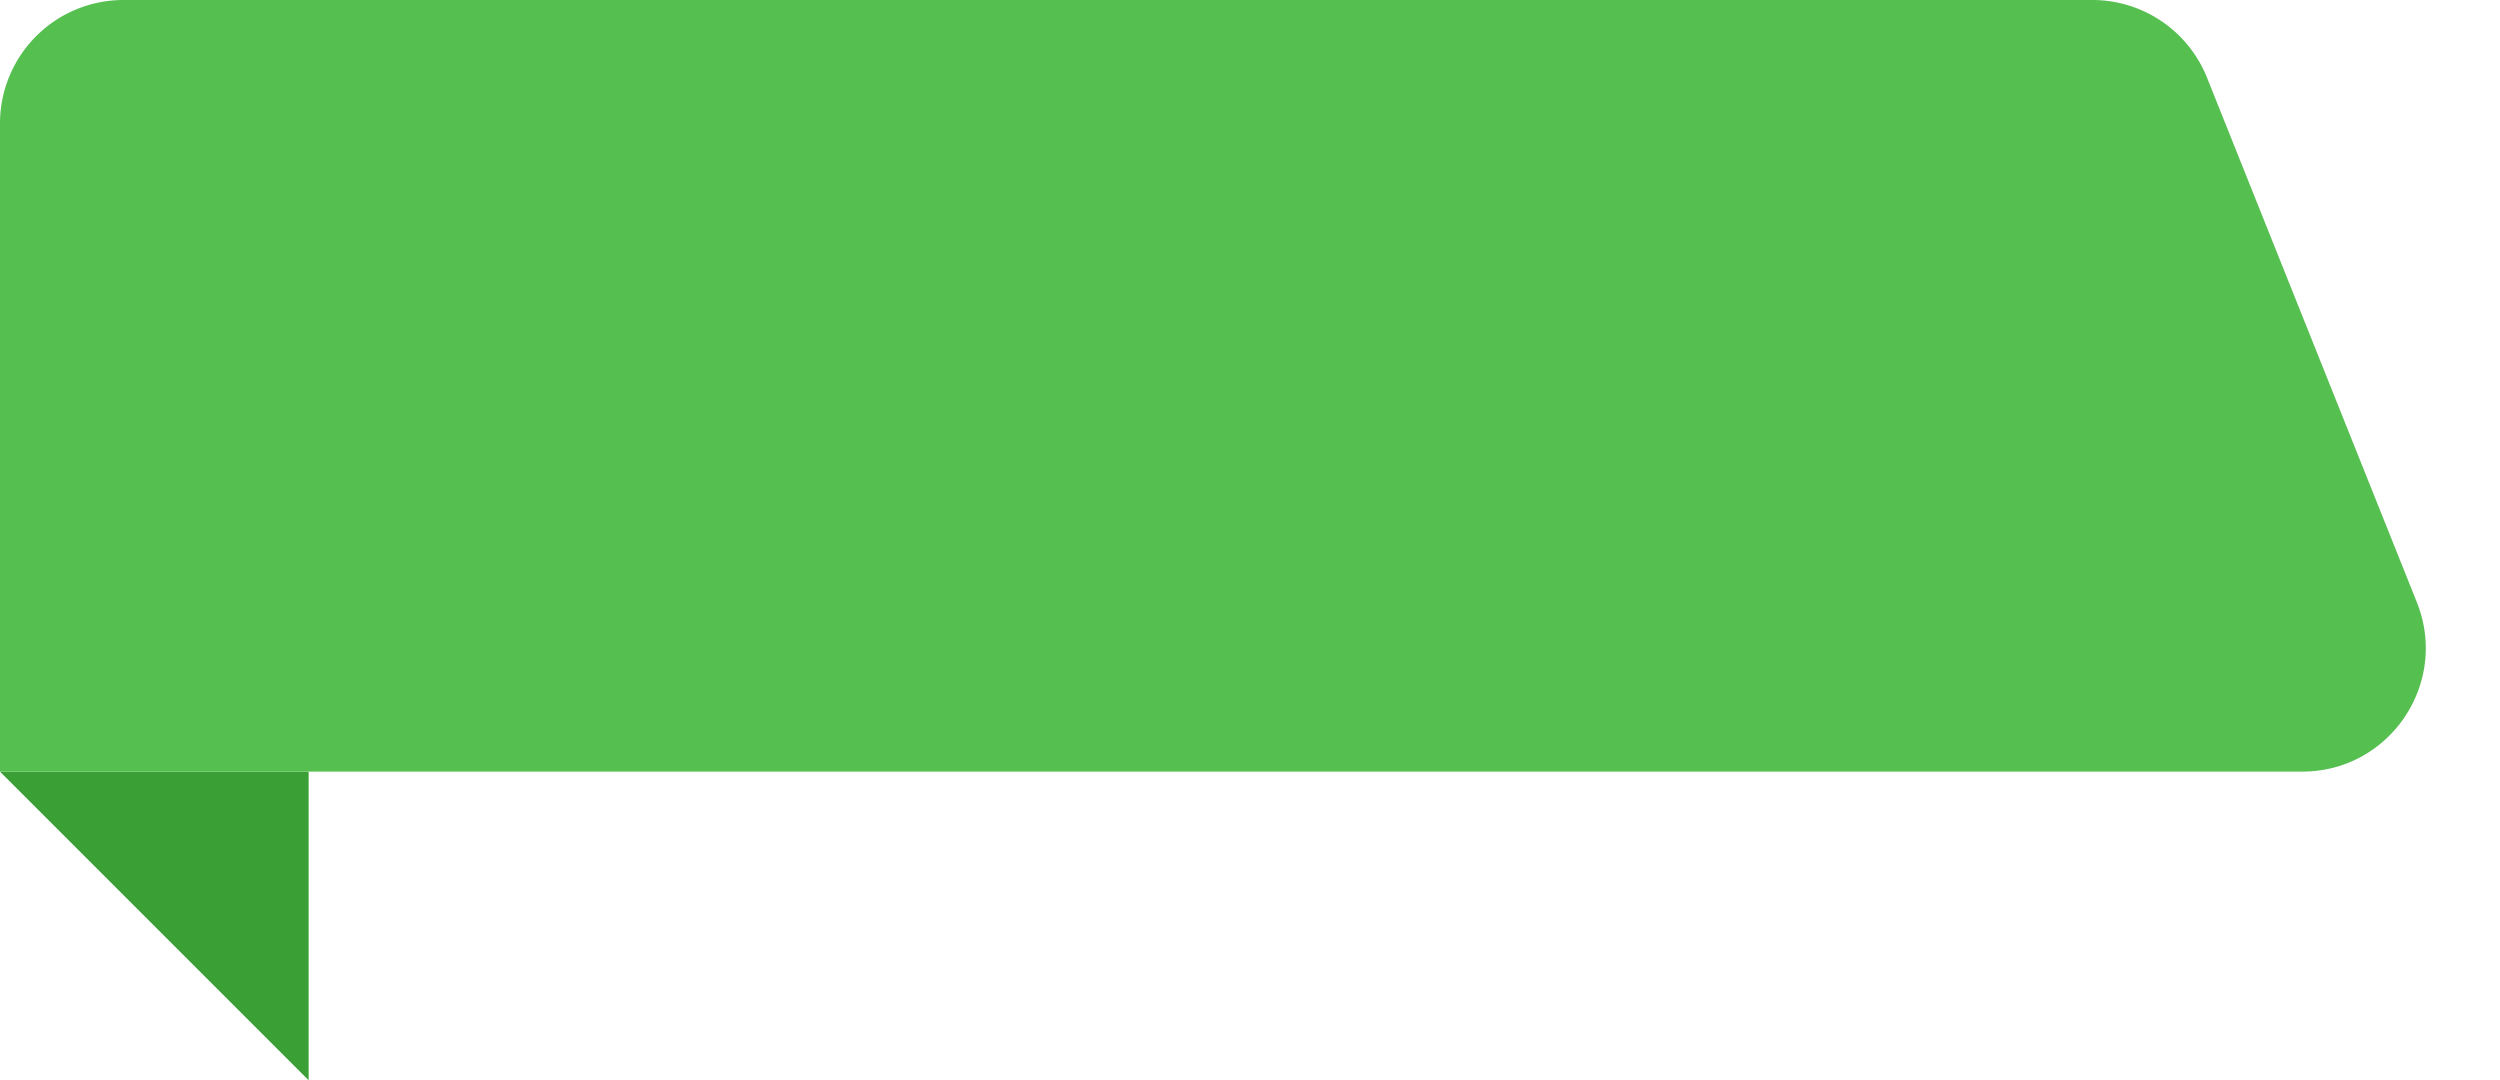 <svg width="81" height="35" fill="none" xmlns="http://www.w3.org/2000/svg"><path d="M0 25h10v10L0 25z" fill="#3A9F34"/><path d="M0 4a4 4 0 014-4h63.792a4 4 0 013.714 2.514l6.8 17c1.05 2.628-.884 5.486-3.714 5.486H0V4z" fill="#55BF4F"/></svg>
